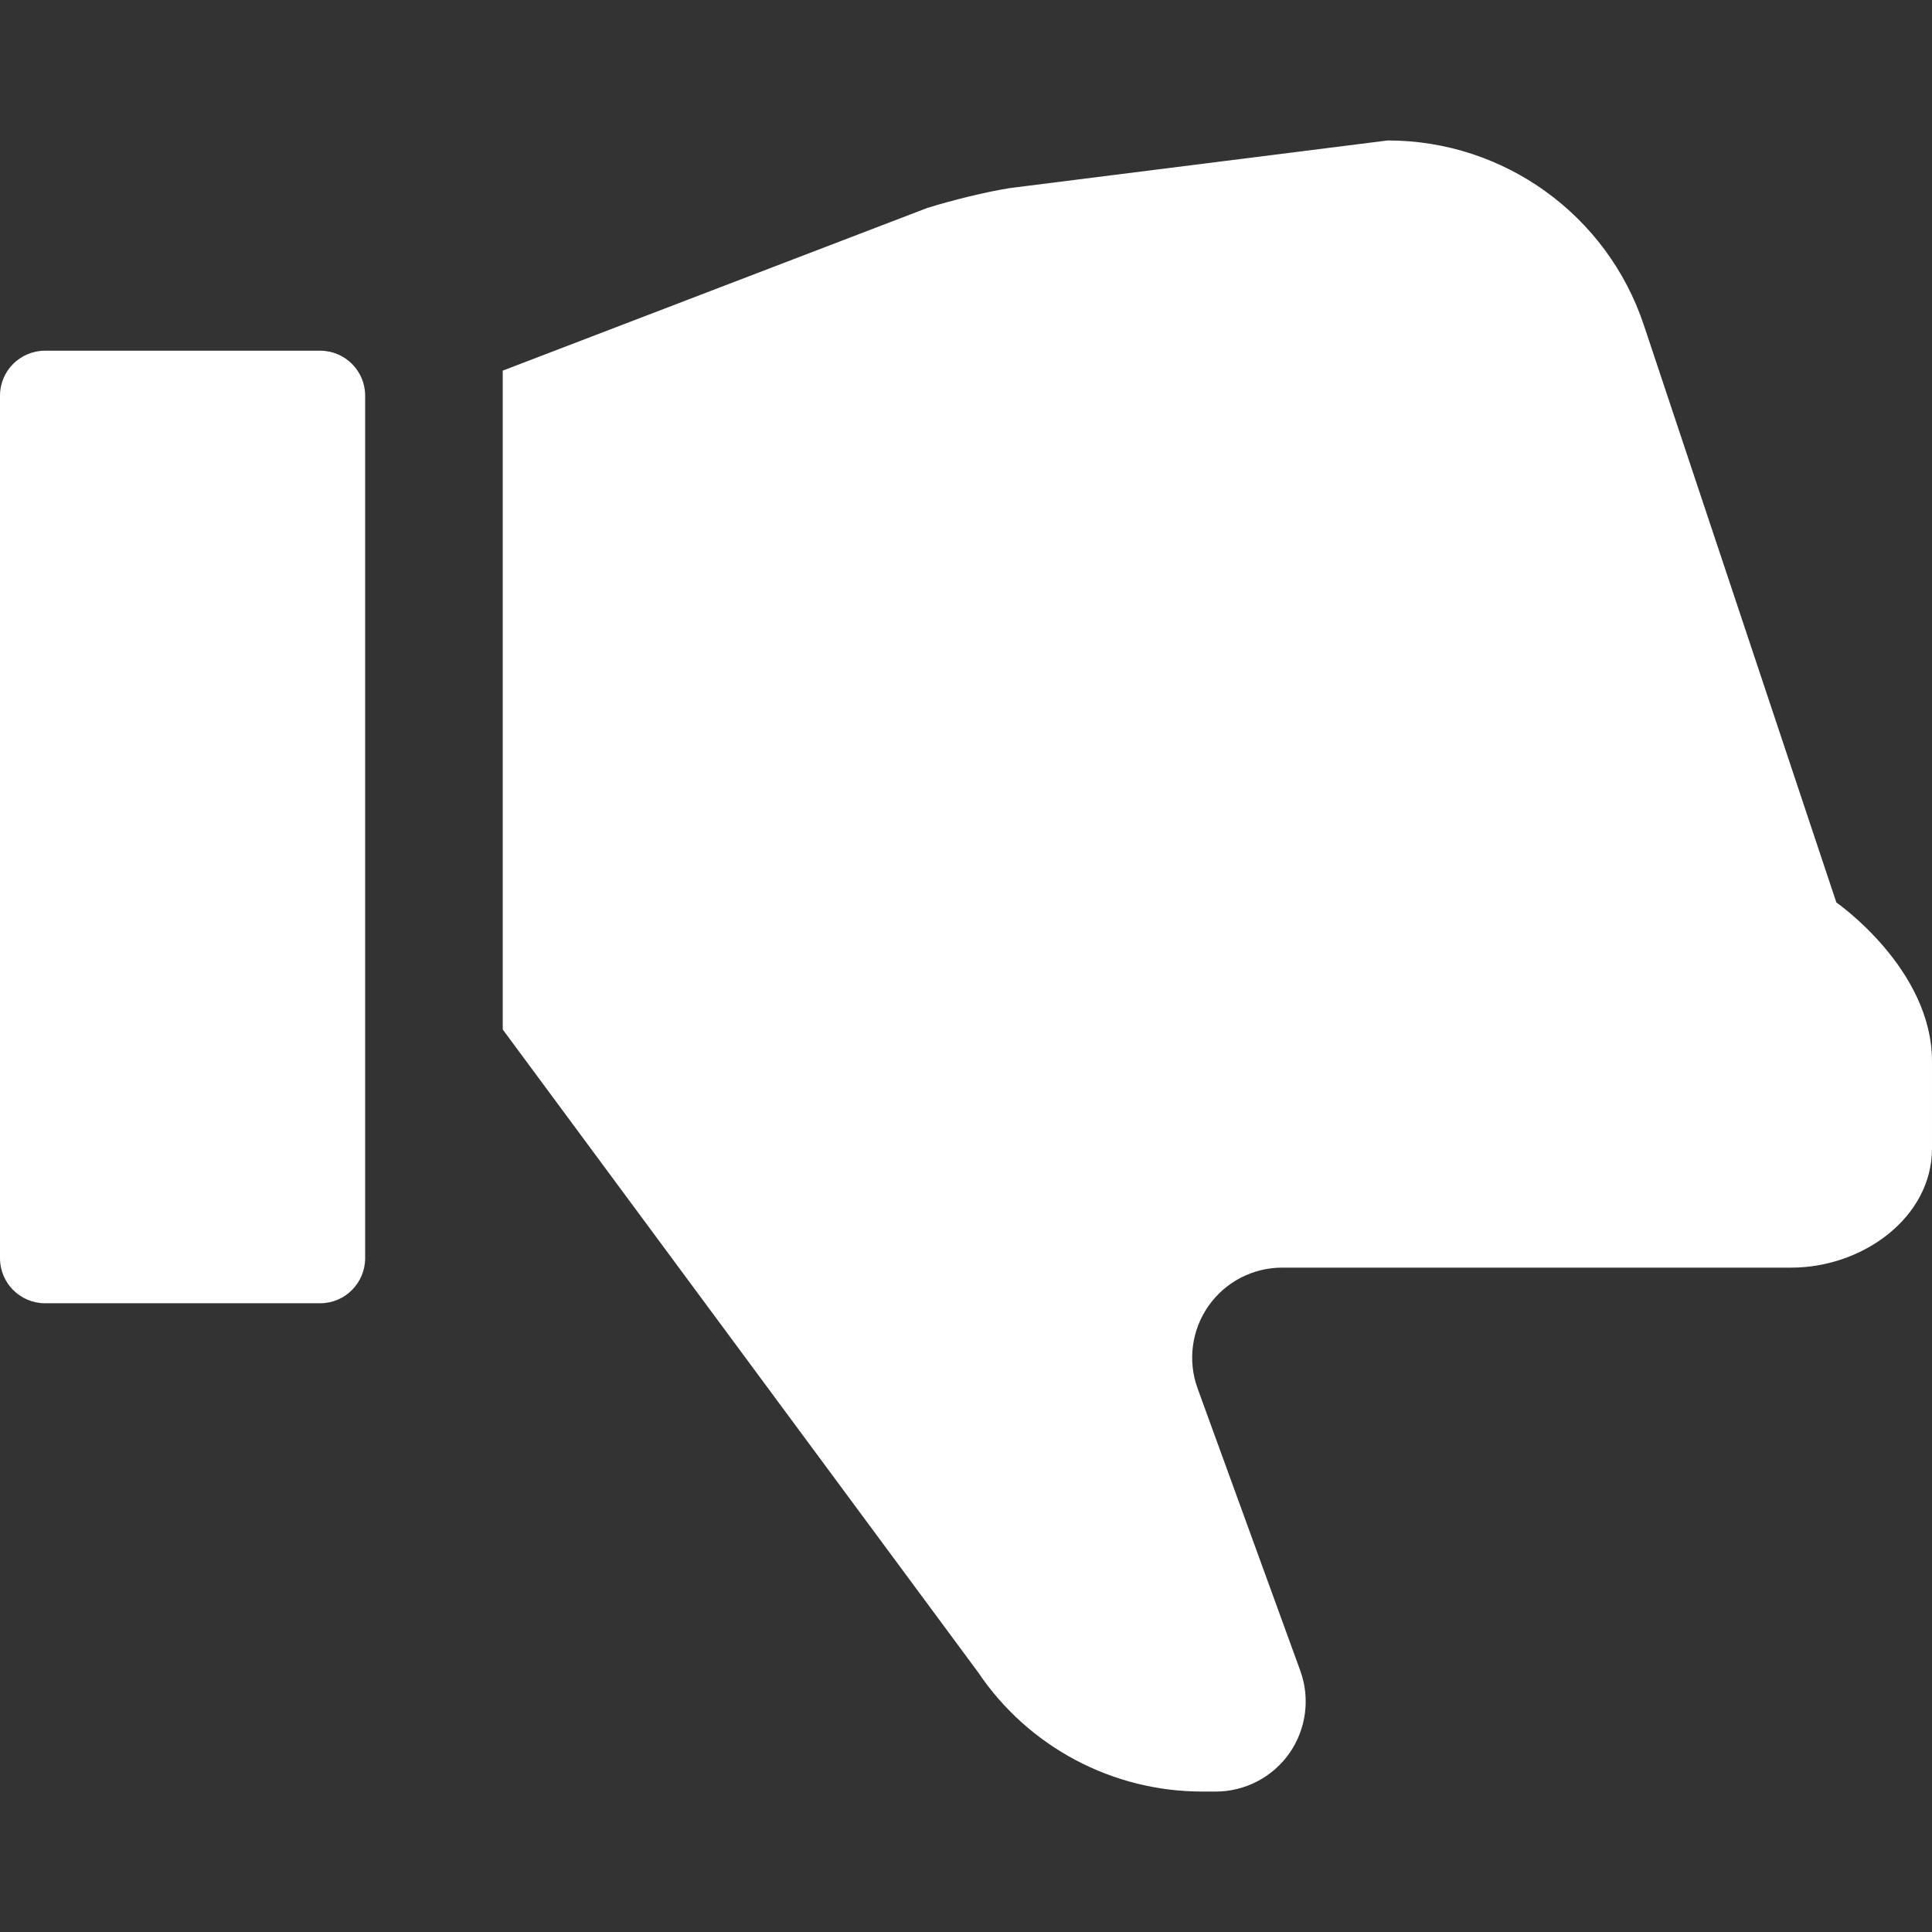 <?xml version="1.0" encoding="utf-8"?>

<!DOCTYPE svg PUBLIC "-//W3C//DTD SVG 1.1//EN" "http://www.w3.org/Graphics/SVG/1.1/DTD/svg11.dtd">
<!-- Uploaded to: SVG Repo, www.svgrepo.com, Generator: SVG Repo Mixer Tools -->
<svg height="800px" width="800px" version="1.1" id="_x32_" xmlns="http://www.w3.org/2000/svg" xmlns:xlink="http://www.w3.org/1999/xlink" 
	 viewBox="0 0 512 512"  xml:space="preserve">
<rect x="0" y="0" width="512" height="512" fill="#333333" stroke="none"/>
<style type="text/css">
	.st0{fill:#ffffff;}
</style>
<g>
	<path class="st0" d="M486.656,239.167l-51.019-153.01c-9.73-29.219-37.078-48.937-67.87-48.937L267.686,49.833
		c-6.656,1.069-15.062,3.156-21.907,5.259L133.231,98.218v174.607L259.22,443.19c13.29,19.744,35.565,31.59,59.373,31.59h3.578
		c7.764,0,15.079-3.794,19.55-10.174c4.436-6.363,5.526-14.519,2.876-21.83l-27.228-74.846c-2.651-7.311-1.574-15.45,2.879-21.822
		c4.466-6.38,11.765-10.173,19.532-10.173h134.934c18.942,0,37.285-13.312,37.285-31.573v-23.106
		C512,256.703,486.656,239.167,486.656,239.167z"/>
	<path class="st0" d="M84.842,92.942H11.937C5.346,92.942,0,98.271,0,104.84v228.596c0,6.587,5.346,11.941,11.937,11.941h72.905
		c6.578,0,11.924-5.354,11.924-11.941V104.84C96.766,98.271,91.42,92.942,84.842,92.942z"/>
</g>
</svg>